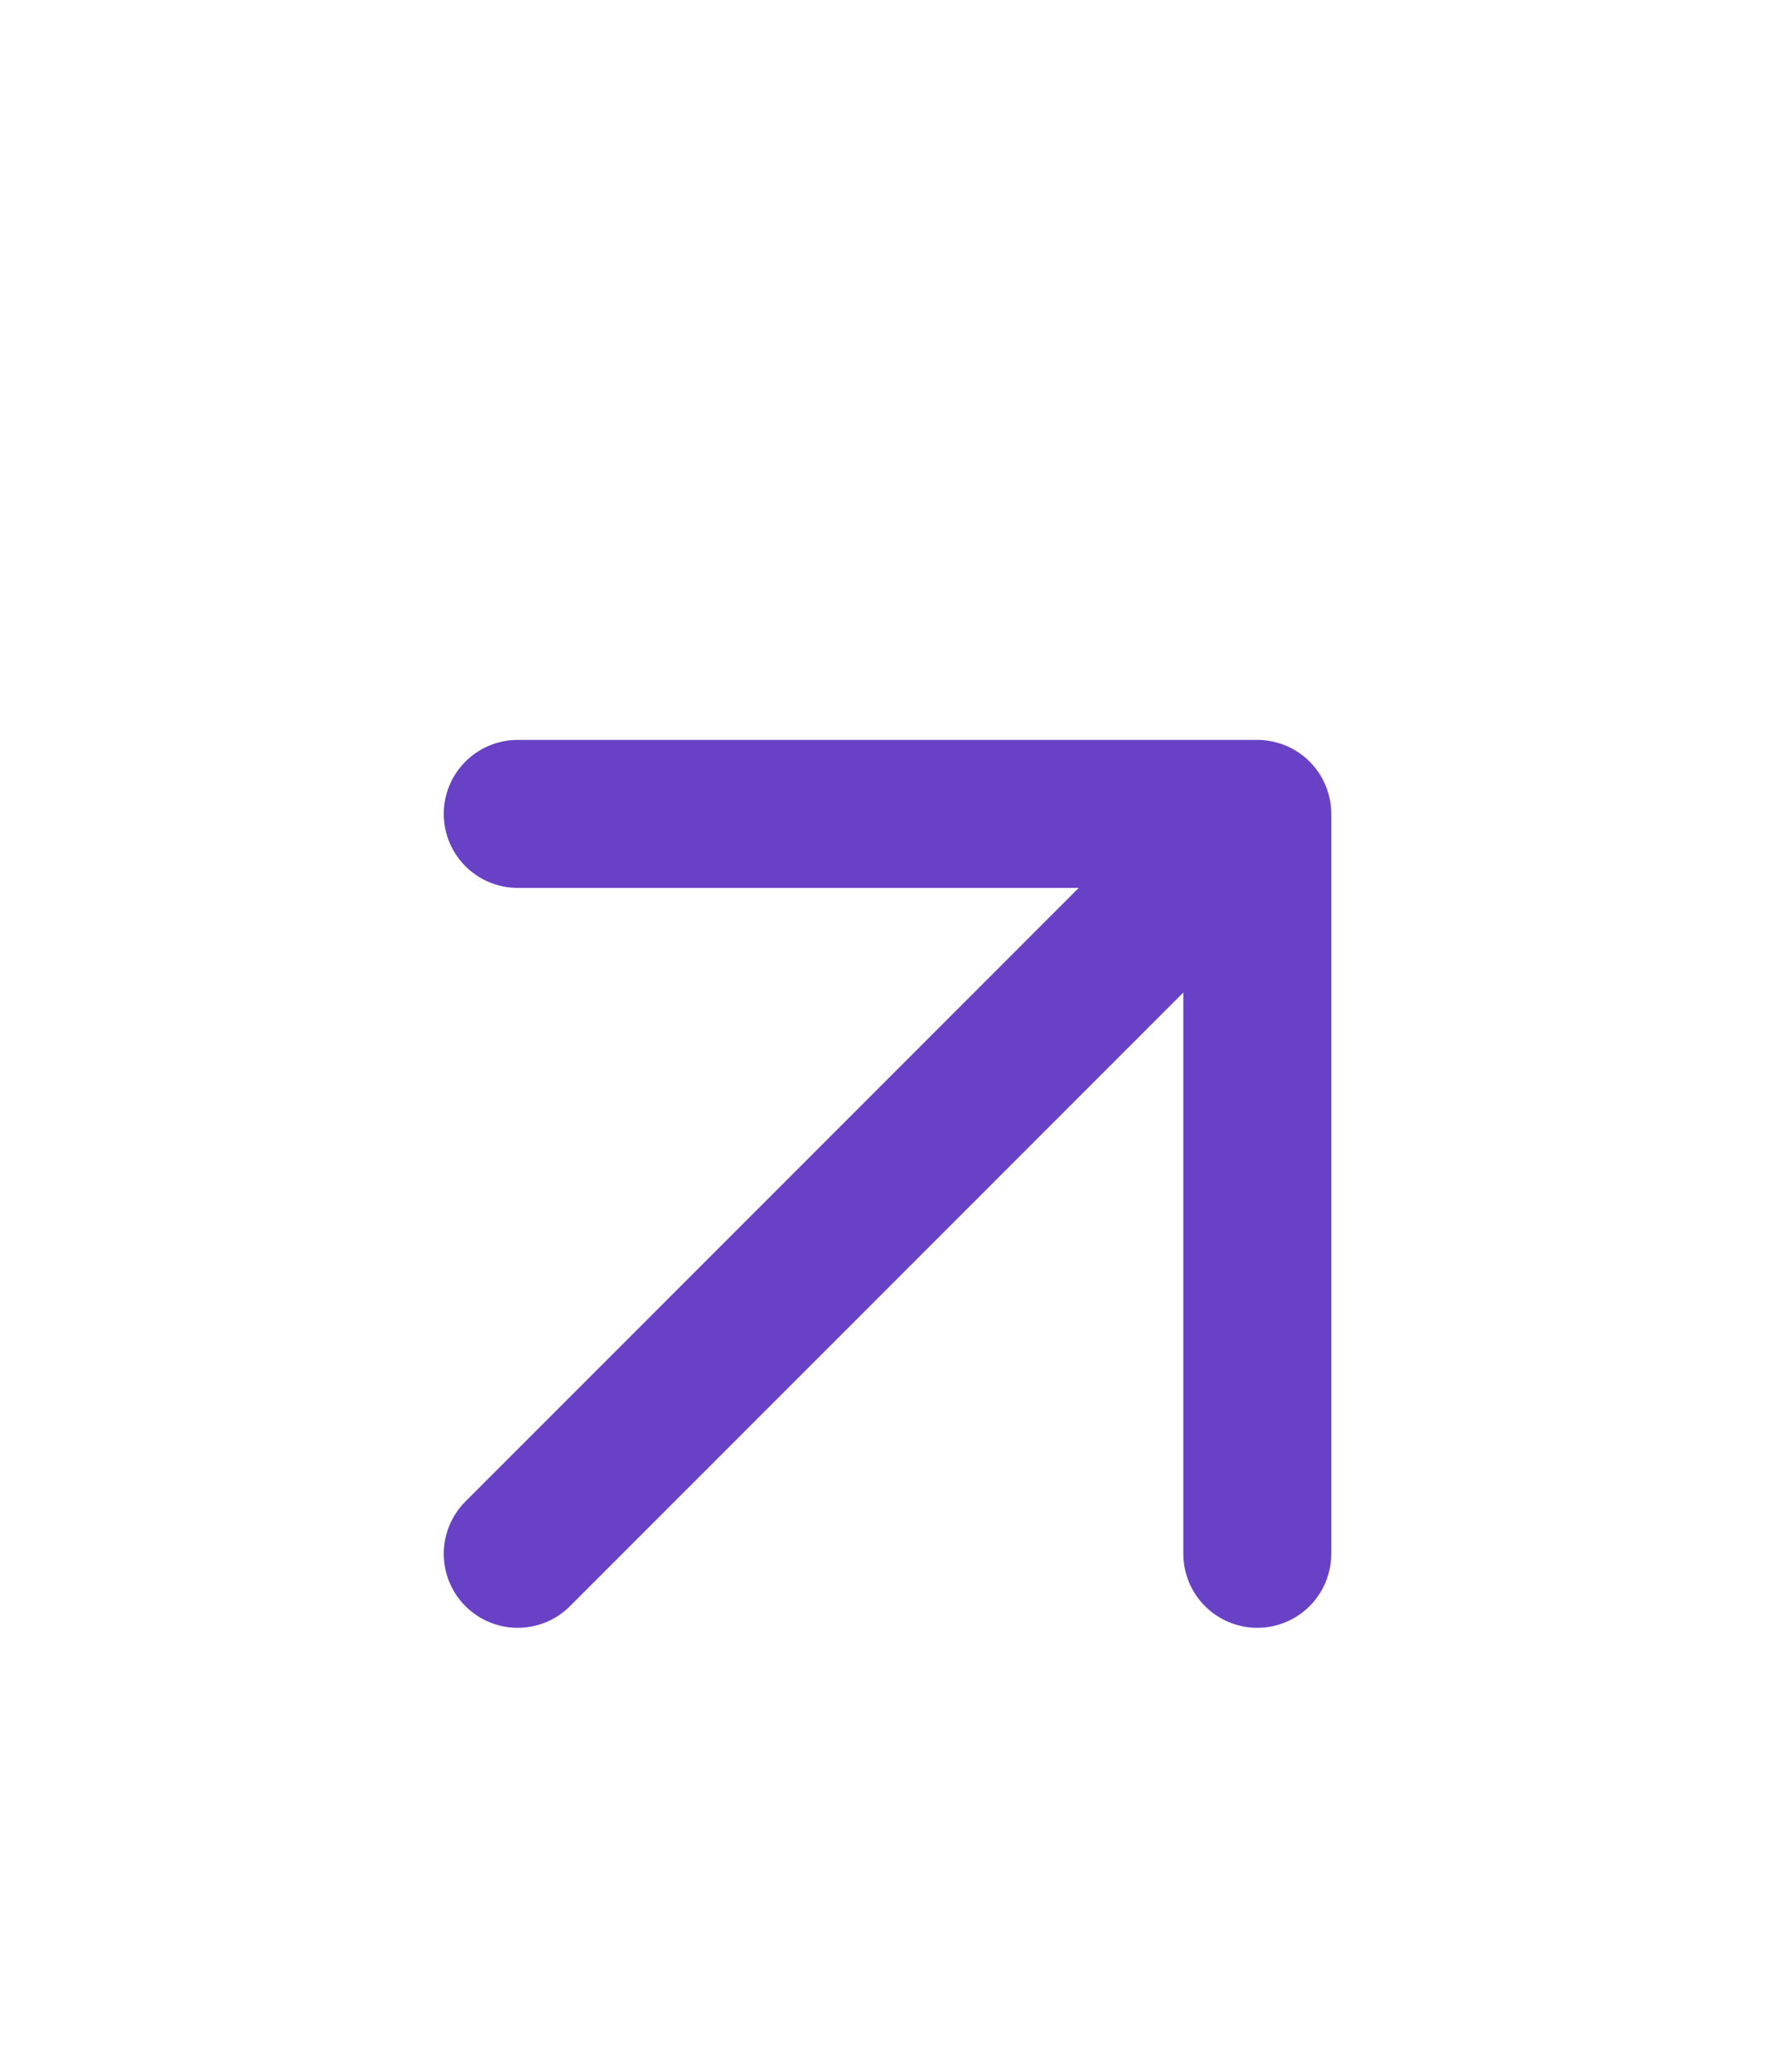 <svg width="24" height="28" viewBox="0 0 24 28" fill="none" xmlns="http://www.w3.org/2000/svg">
<path d="M7 21L17 11M17 11H7M17 11V21" stroke="#6941c6" stroke-width="2" stroke-linecap="round" stroke-linejoin="round"/>
</svg>
